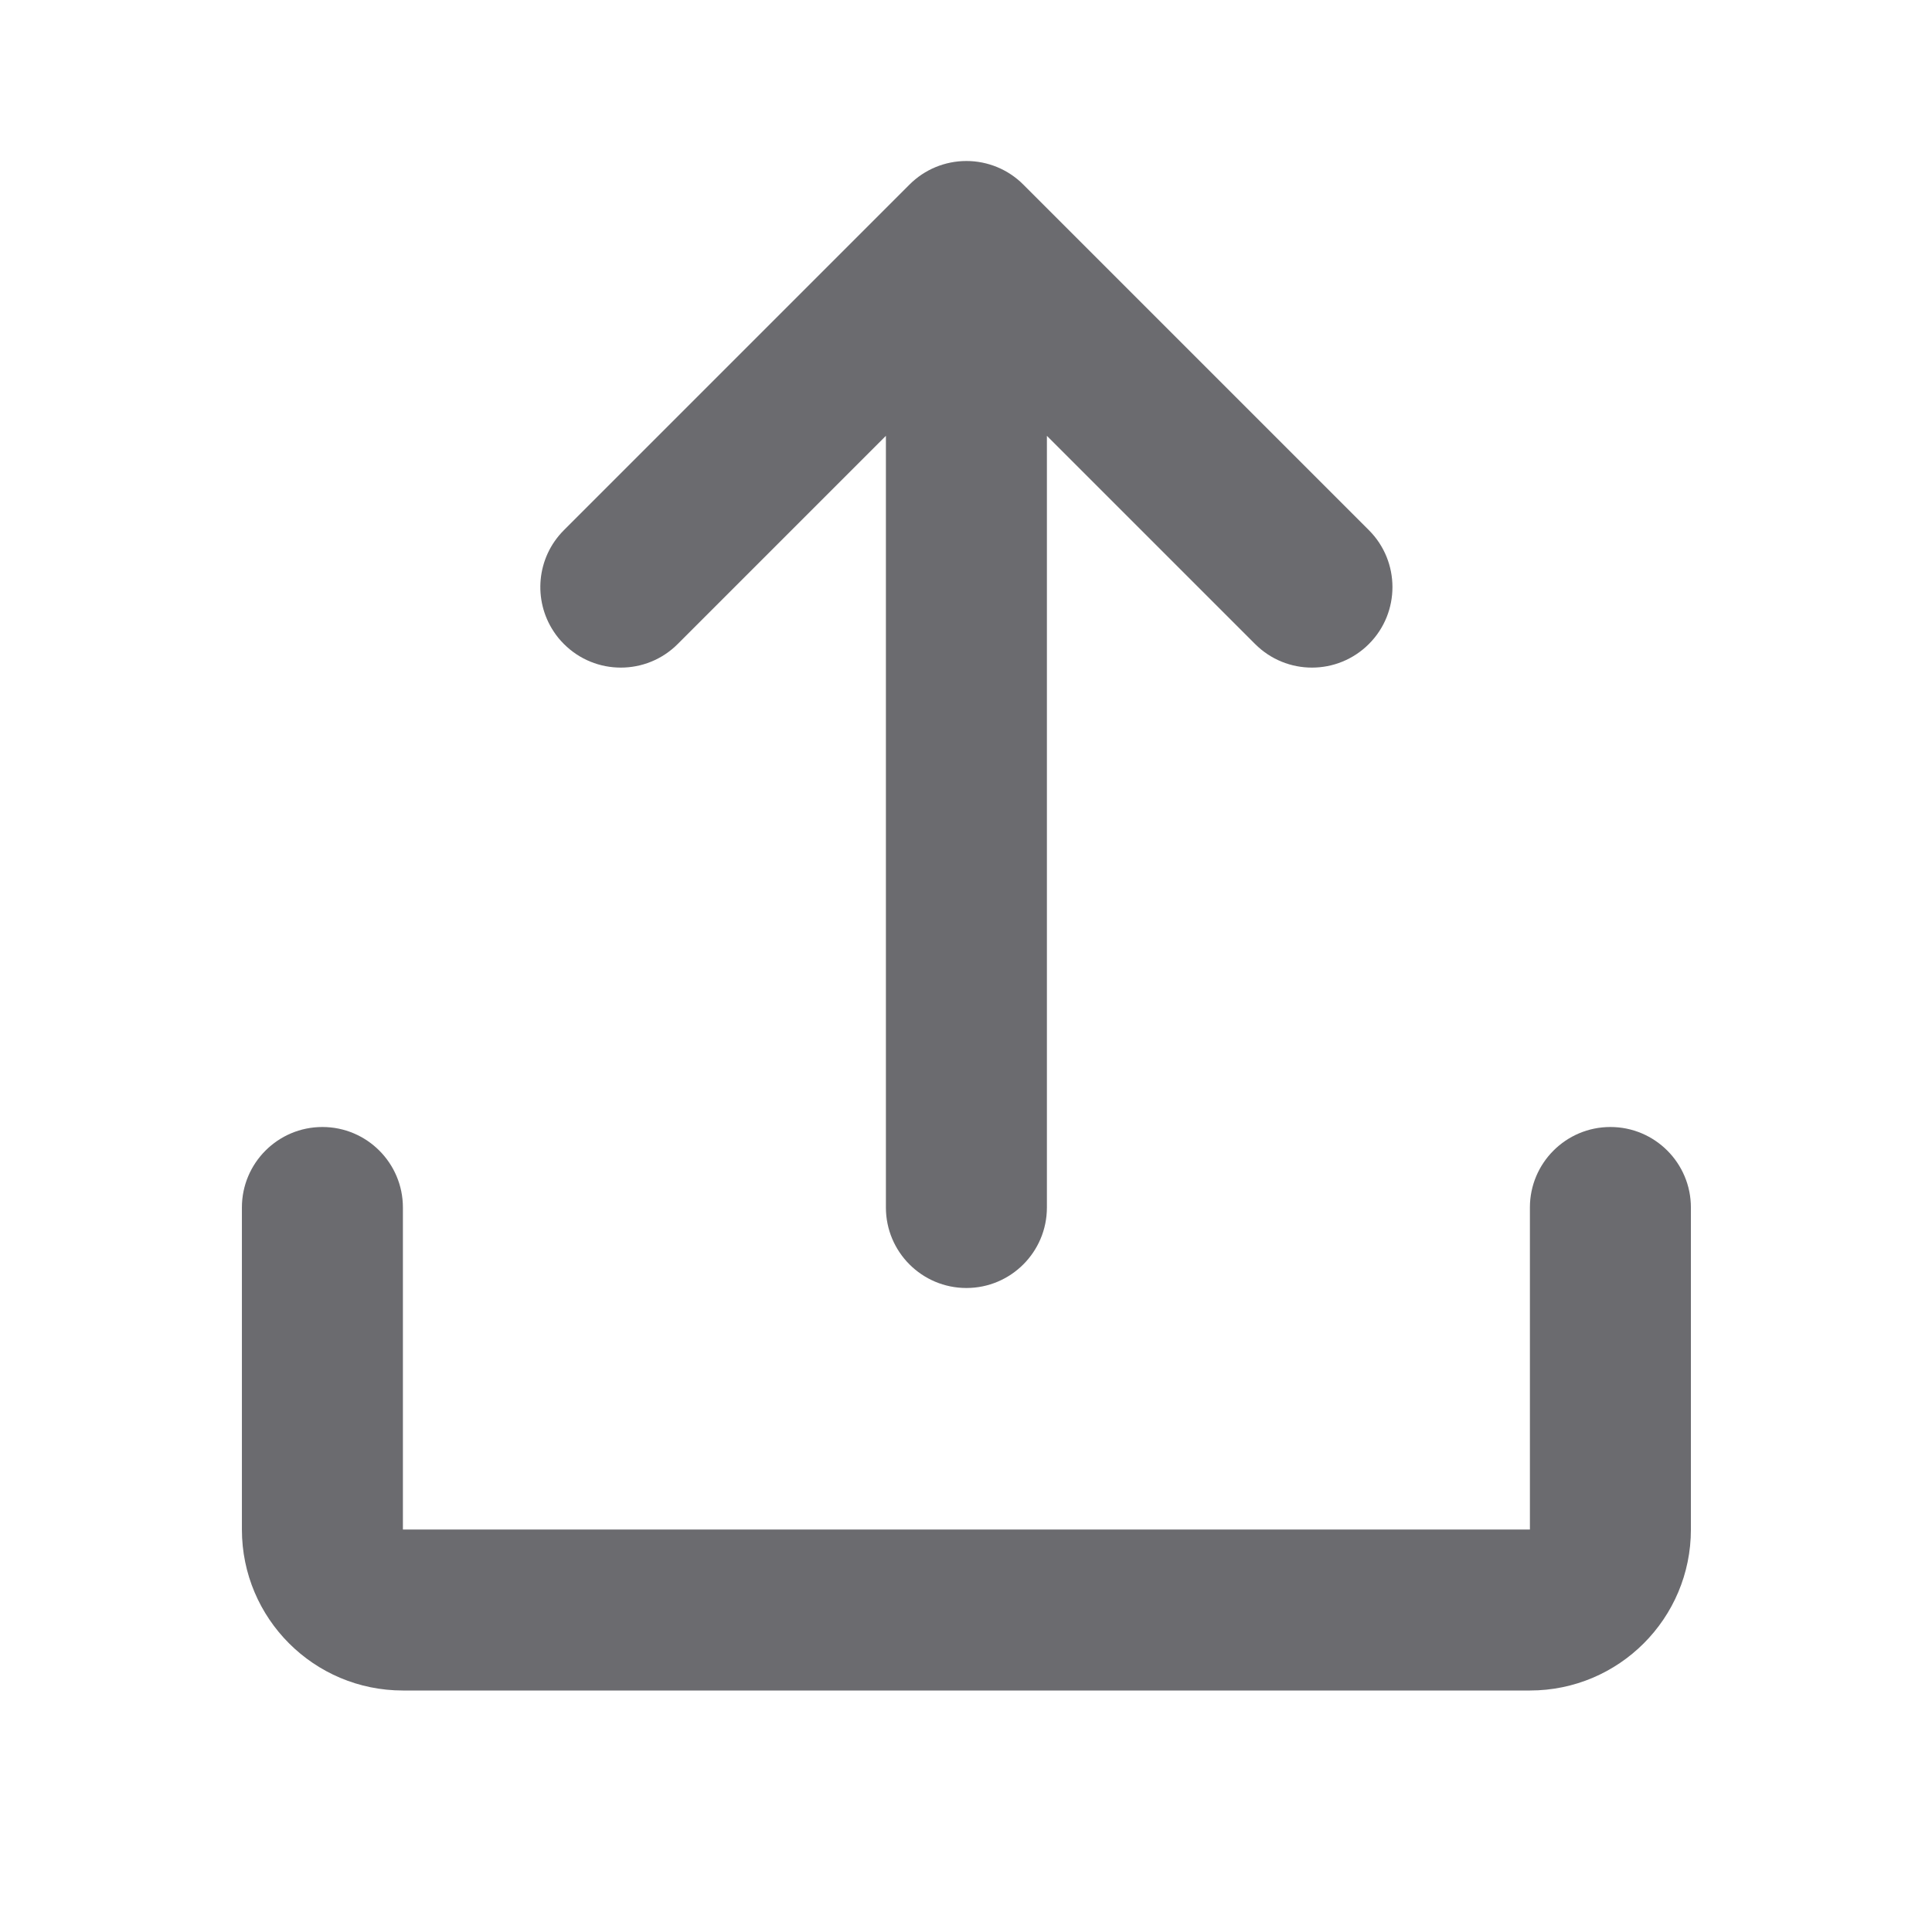 <svg width="24" height="24" viewBox="0 0 24 24" fill="none" xmlns="http://www.w3.org/2000/svg">
<g id="Icon">
<g id="Vector">
<path d="M15.591 8L13.005 5.414V15C13.005 15.552 12.557 16 12.005 16C11.453 16 11.005 15.552 11.005 15V5.414L8.419 8C8.029 8.391 7.395 8.391 7.005 8C6.956 7.951 6.913 7.899 6.877 7.843C6.621 7.455 6.663 6.928 7.005 6.586L11.298 2.293C11.485 2.105 11.74 2 12.005 2C12.27 2 12.525 2.105 12.712 2.293L17.005 6.586C17.395 6.976 17.395 7.61 17.005 8C16.614 8.391 15.981 8.391 15.591 8Z" fill="#6B6B6F"/>
<path d="M4.005 14C4.557 14 5.005 14.448 5.005 15V19H19.005V15C19.005 14.448 19.453 14 20.005 14C20.557 14 21.005 14.448 21.005 15V19C21.005 20.105 20.11 21 19.005 21H5.005C3.9 21 3.005 20.105 3.005 19V15C3.005 14.448 3.453 14 4.005 14Z" fill="#6B6B6F"/>
</g>
</g>
</svg>
